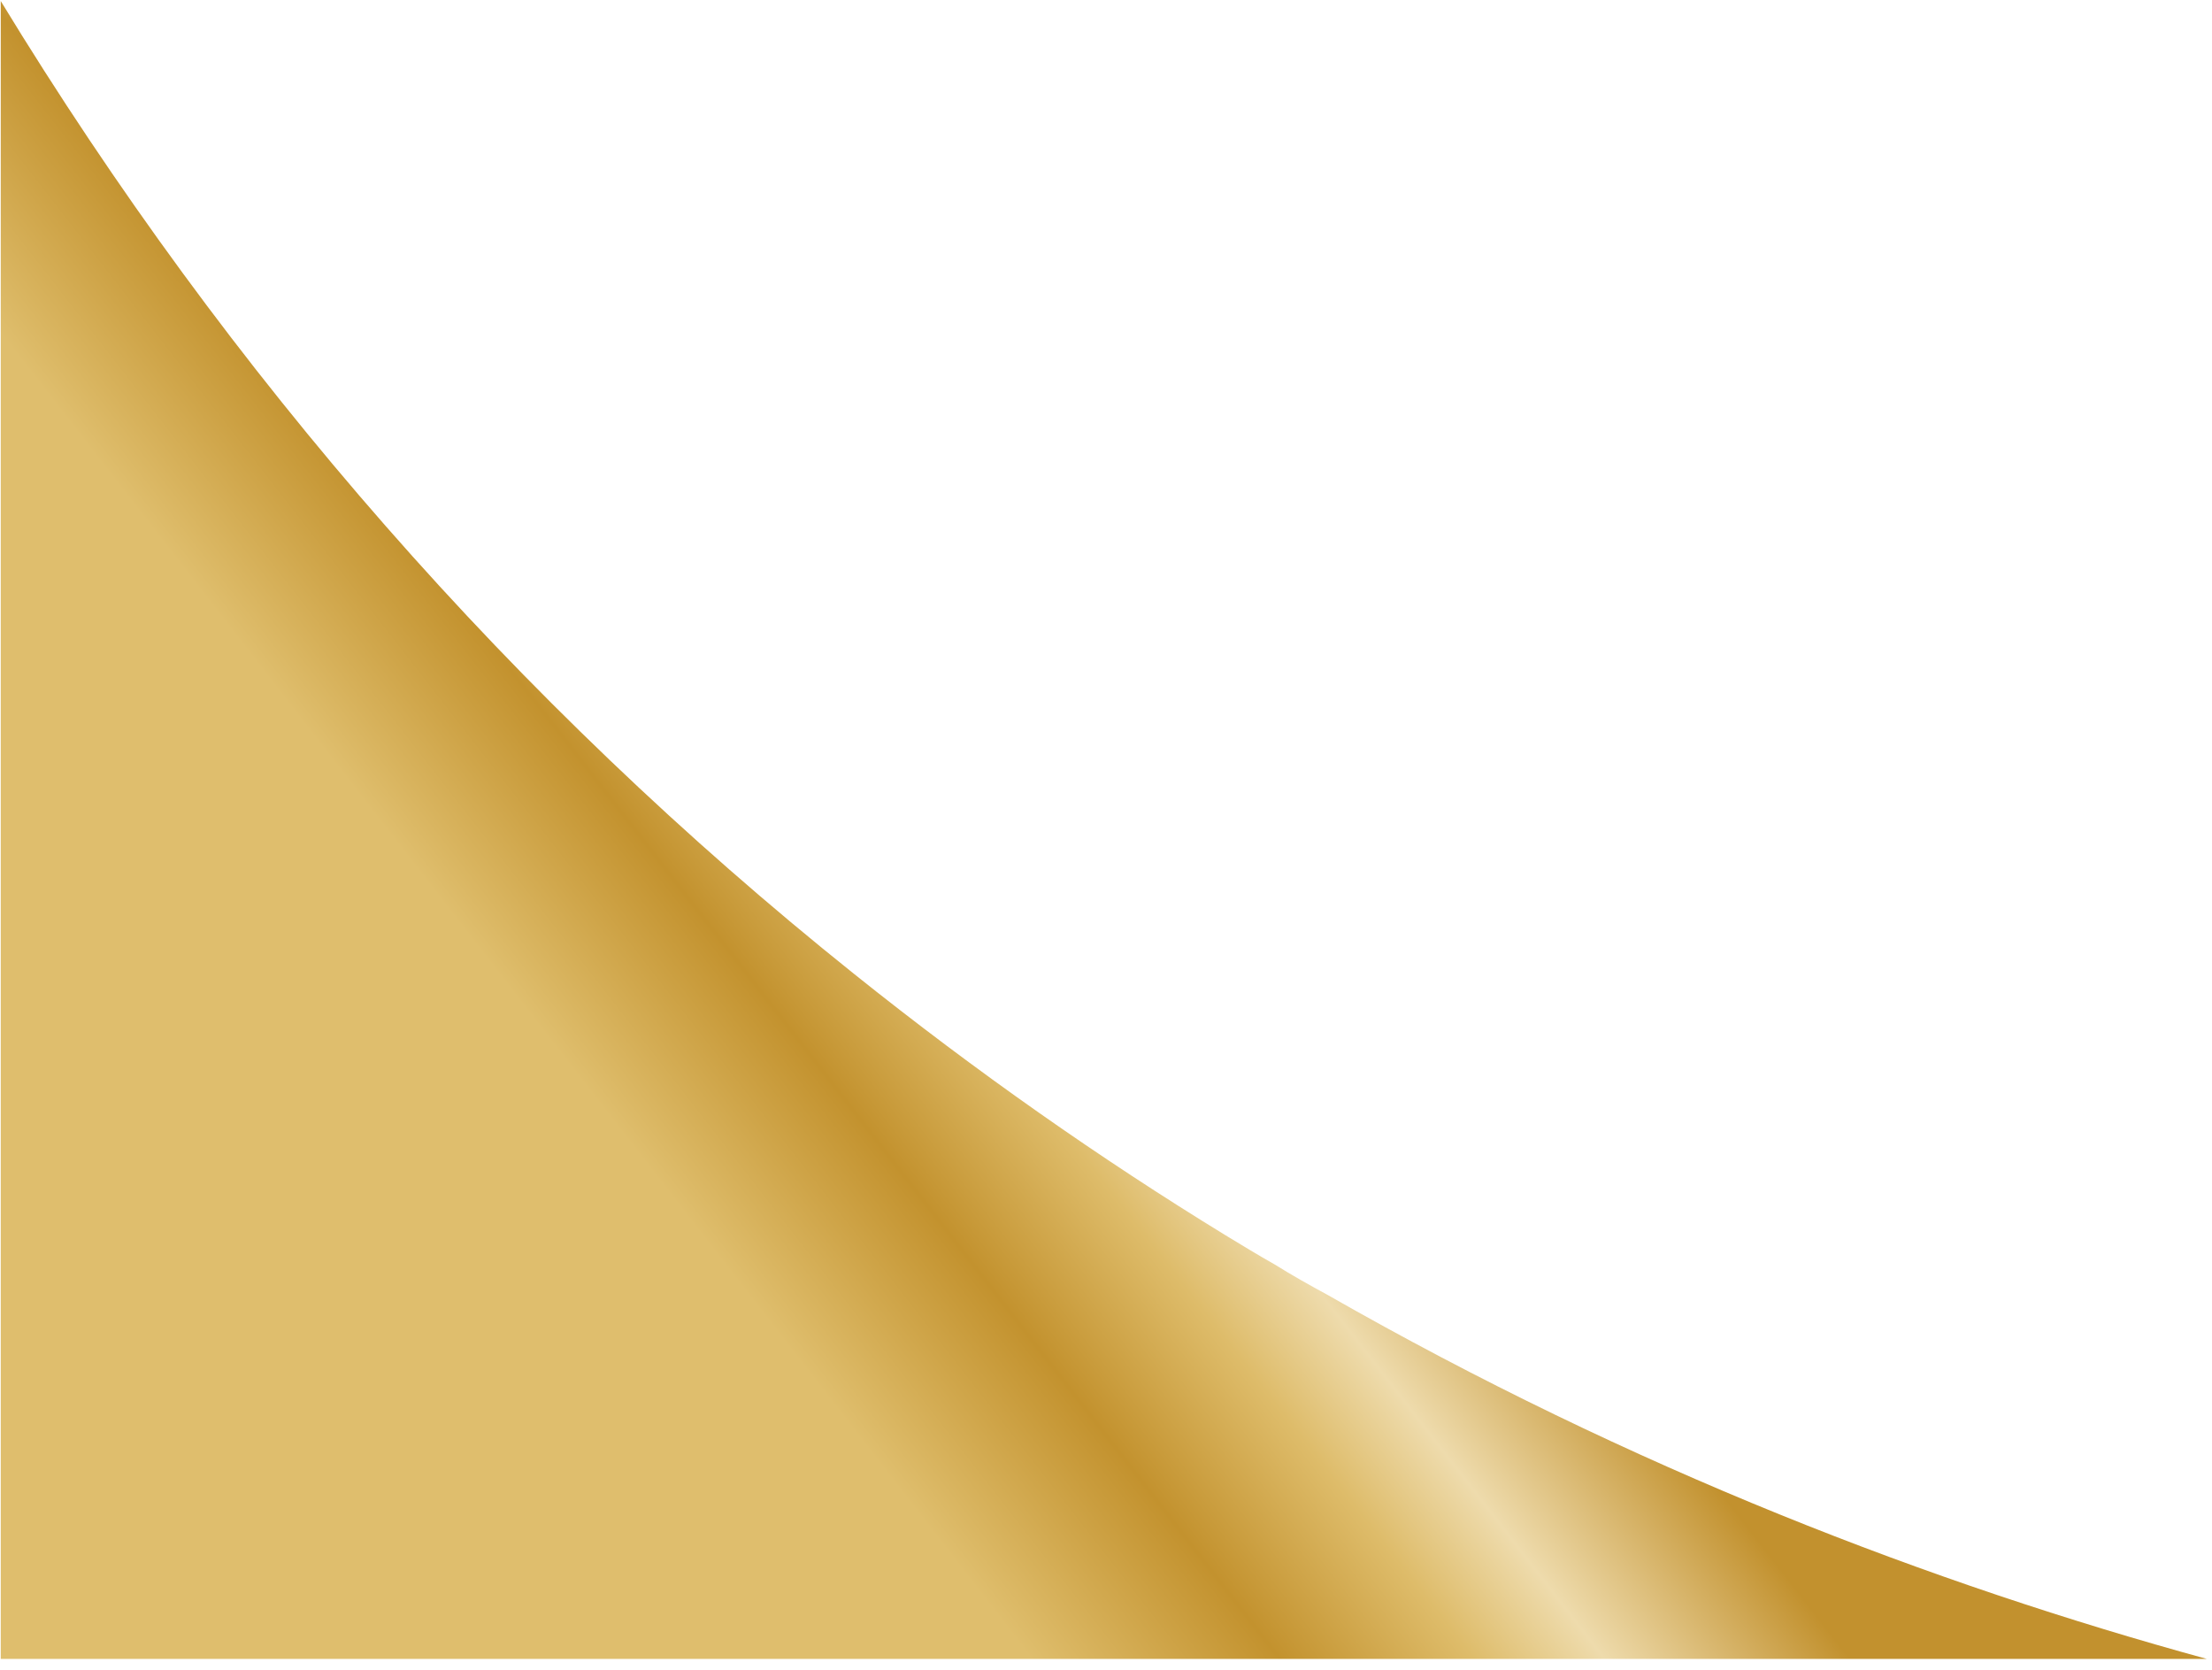 <svg width="106" height="80" viewBox="0 0 106 80" fill="none" xmlns="http://www.w3.org/2000/svg">
<path d="M0.036 79.545V0.05C10.952 17.979 24.692 33.672 40.91 46.646C46.798 51.361 52.755 55.525 58.713 59.172C59.505 59.654 60.297 60.136 61.089 60.583C61.915 61.1 62.776 61.581 63.602 62.029C78.237 70.391 92.665 75.897 105.75 79.477H0.036V79.545Z" fill="url(#paint0_linear_2_122)"/>
<defs>
<linearGradient id="paint0_linear_2_122" x1="22.095" y1="-6.119" x2="-2.383" y2="12.924" gradientUnits="userSpaceOnUse">
<stop stop-color="#C2912E"/>
<stop offset="0.3" stop-color="#EEDBAC"/>
<stop offset="0.46" stop-color="#DEBC6A"/>
<stop offset="0.696" stop-color="#C3922E"/>
<stop offset="1" stop-color="#DFBE6D"/>
</linearGradient>
</defs>
</svg>
